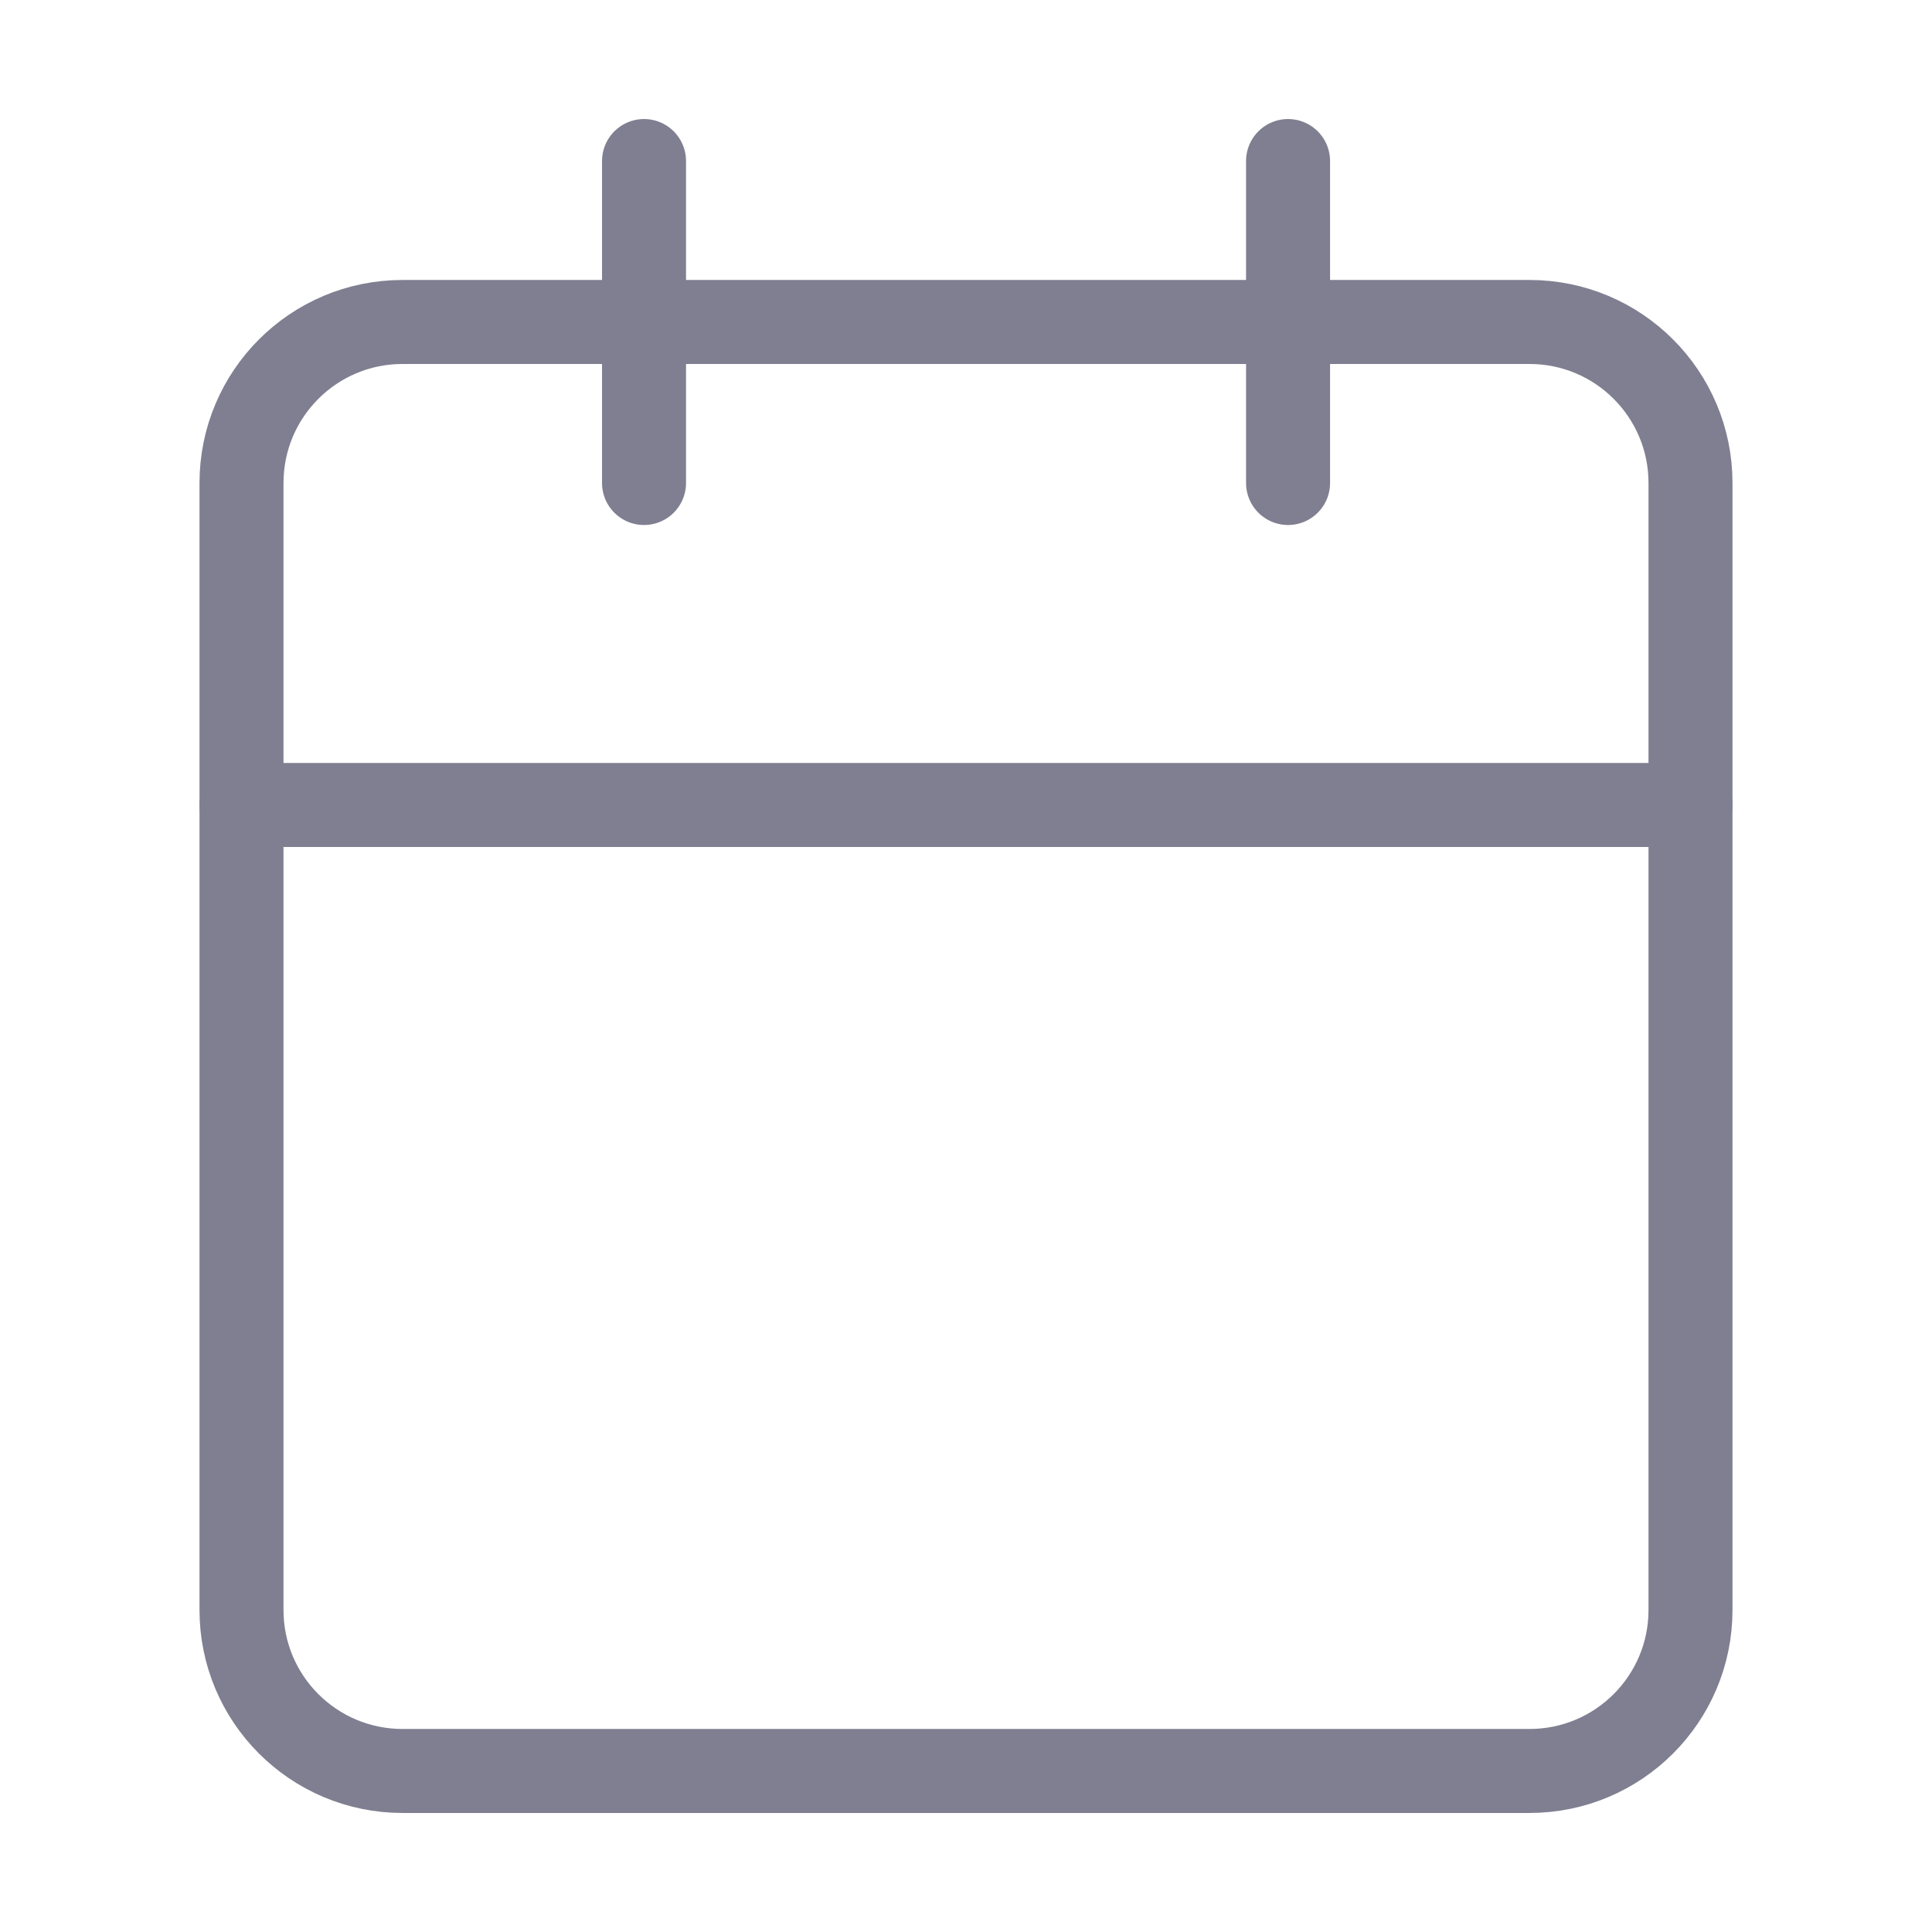 <svg width="23" height="23" viewBox="0 0 23 23" fill="none" xmlns="http://www.w3.org/2000/svg">
<path d="M18.208 3.833H4.792C3.733 3.833 2.875 4.691 2.875 5.75V19.167C2.875 20.225 3.733 21.083 4.792 21.083H18.208C19.267 21.083 20.125 20.225 20.125 19.167V5.75C20.125 4.691 19.267 3.833 18.208 3.833Z" stroke="#7F7F91" stroke-linecap="round" stroke-linejoin="round"/>
<path d="M15.334 1.917V5.75" stroke="#7F7F91" stroke-linecap="round" stroke-linejoin="round"/>
<path d="M7.667 1.917V5.75" stroke="#7F7F91" stroke-linecap="round" stroke-linejoin="round"/>
<path d="M2.875 9.583H20.125" stroke="#7F7F91" stroke-linecap="round" stroke-linejoin="round"/>
</svg>
